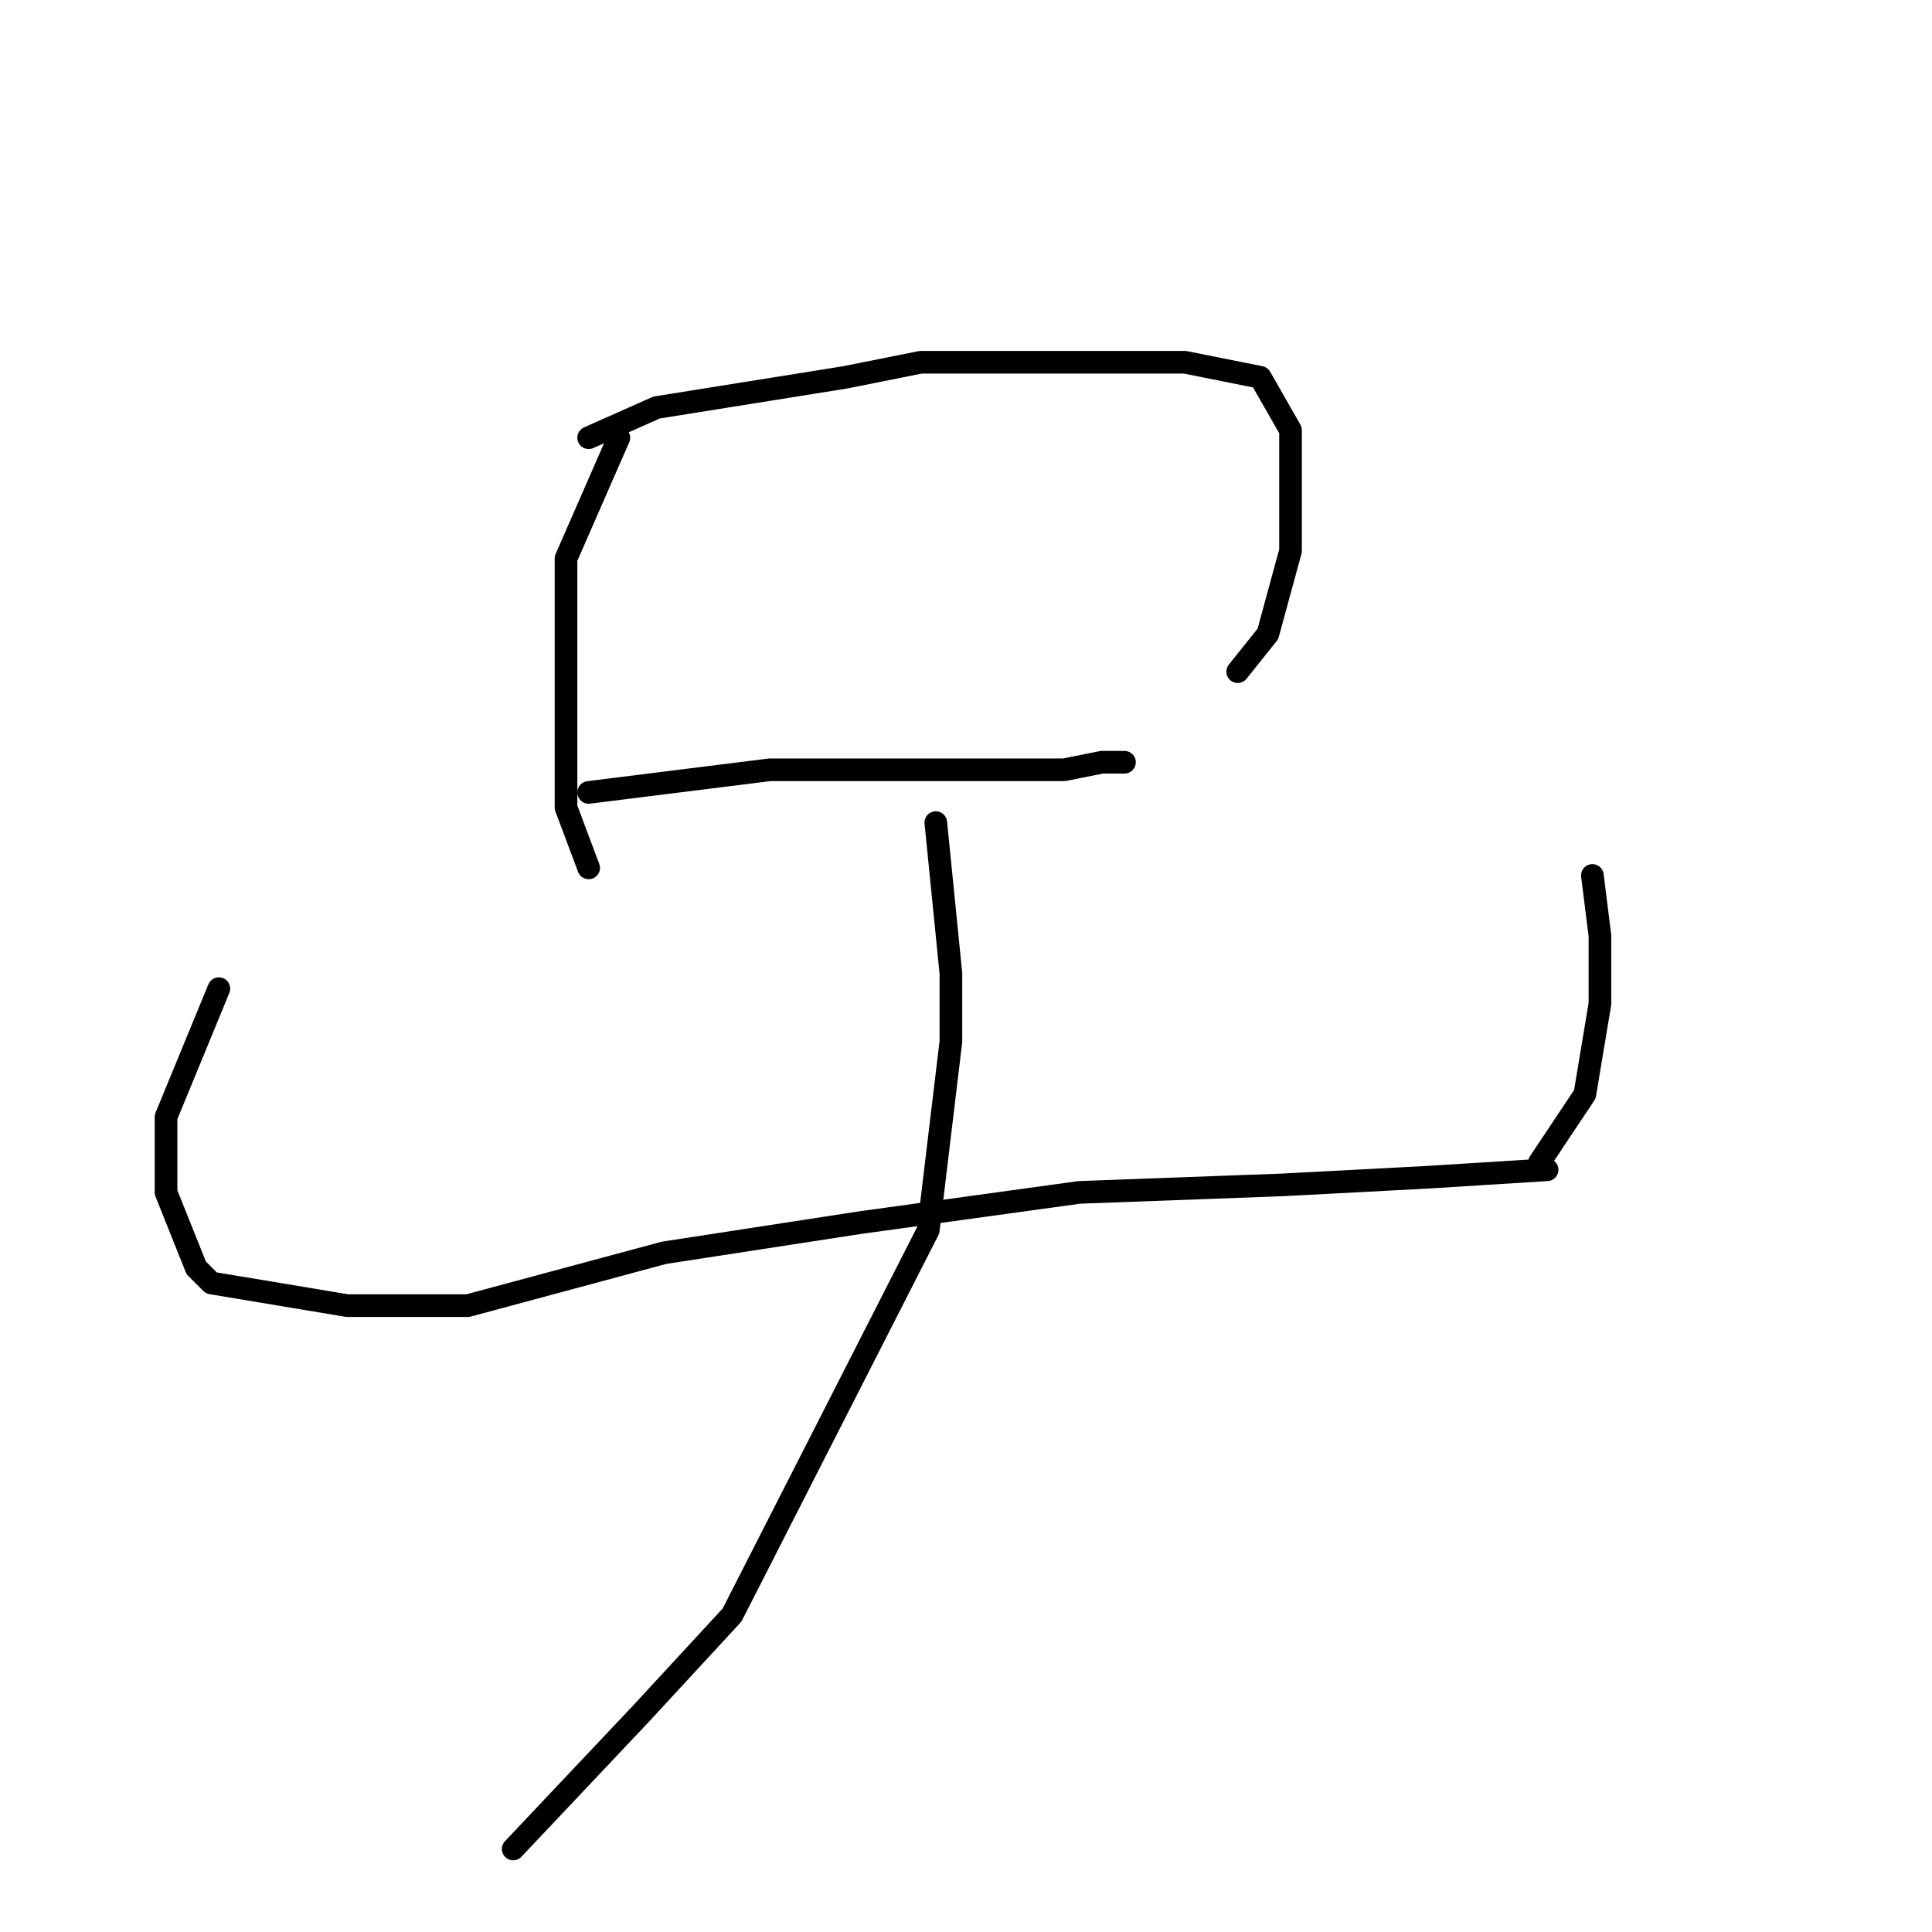 <?xml version="1.0" standalone="no"?>
    <svg width="256" height="256" xmlns="http://www.w3.org/2000/svg" version="1.1">
    <polyline stroke="black" stroke-width="3" stroke-linecap="round" fill="transparent" stroke-linejoin="round" points="82 58 75 74 75 82 75 95 75 107 78 115 78 115 " />
        <polyline stroke="black" stroke-width="3" stroke-linecap="round" fill="transparent" stroke-linejoin="round" points="78 58 87 54 112 50 122 48 141 48 157 48 167 50 171 57 171 64 171 73 168 84 164 89 164 89 " />
        <polyline stroke="black" stroke-width="3" stroke-linecap="round" fill="transparent" stroke-linejoin="round" points="78 105 102 102 114 102 135 102 141 102 146 101 149 101 149 101 " />
        <polyline stroke="black" stroke-width="3" stroke-linecap="round" fill="transparent" stroke-linejoin="round" points="29 131 22 148 22 153 22 158 26 168 28 170 34 171 46 173 62 173 88 166 114 162 143 158 170 157 189 156 205 155 205 155 " />
        <polyline stroke="black" stroke-width="3" stroke-linecap="round" fill="transparent" stroke-linejoin="round" points="211 116 212 124 212 133 210 145 204 154 204 154 " />
        <polyline stroke="black" stroke-width="3" stroke-linecap="round" fill="transparent" stroke-linejoin="round" points="124 109 126 129 126 138 123 163 97 214 85 227 68 245 68 245 " />
        </svg>